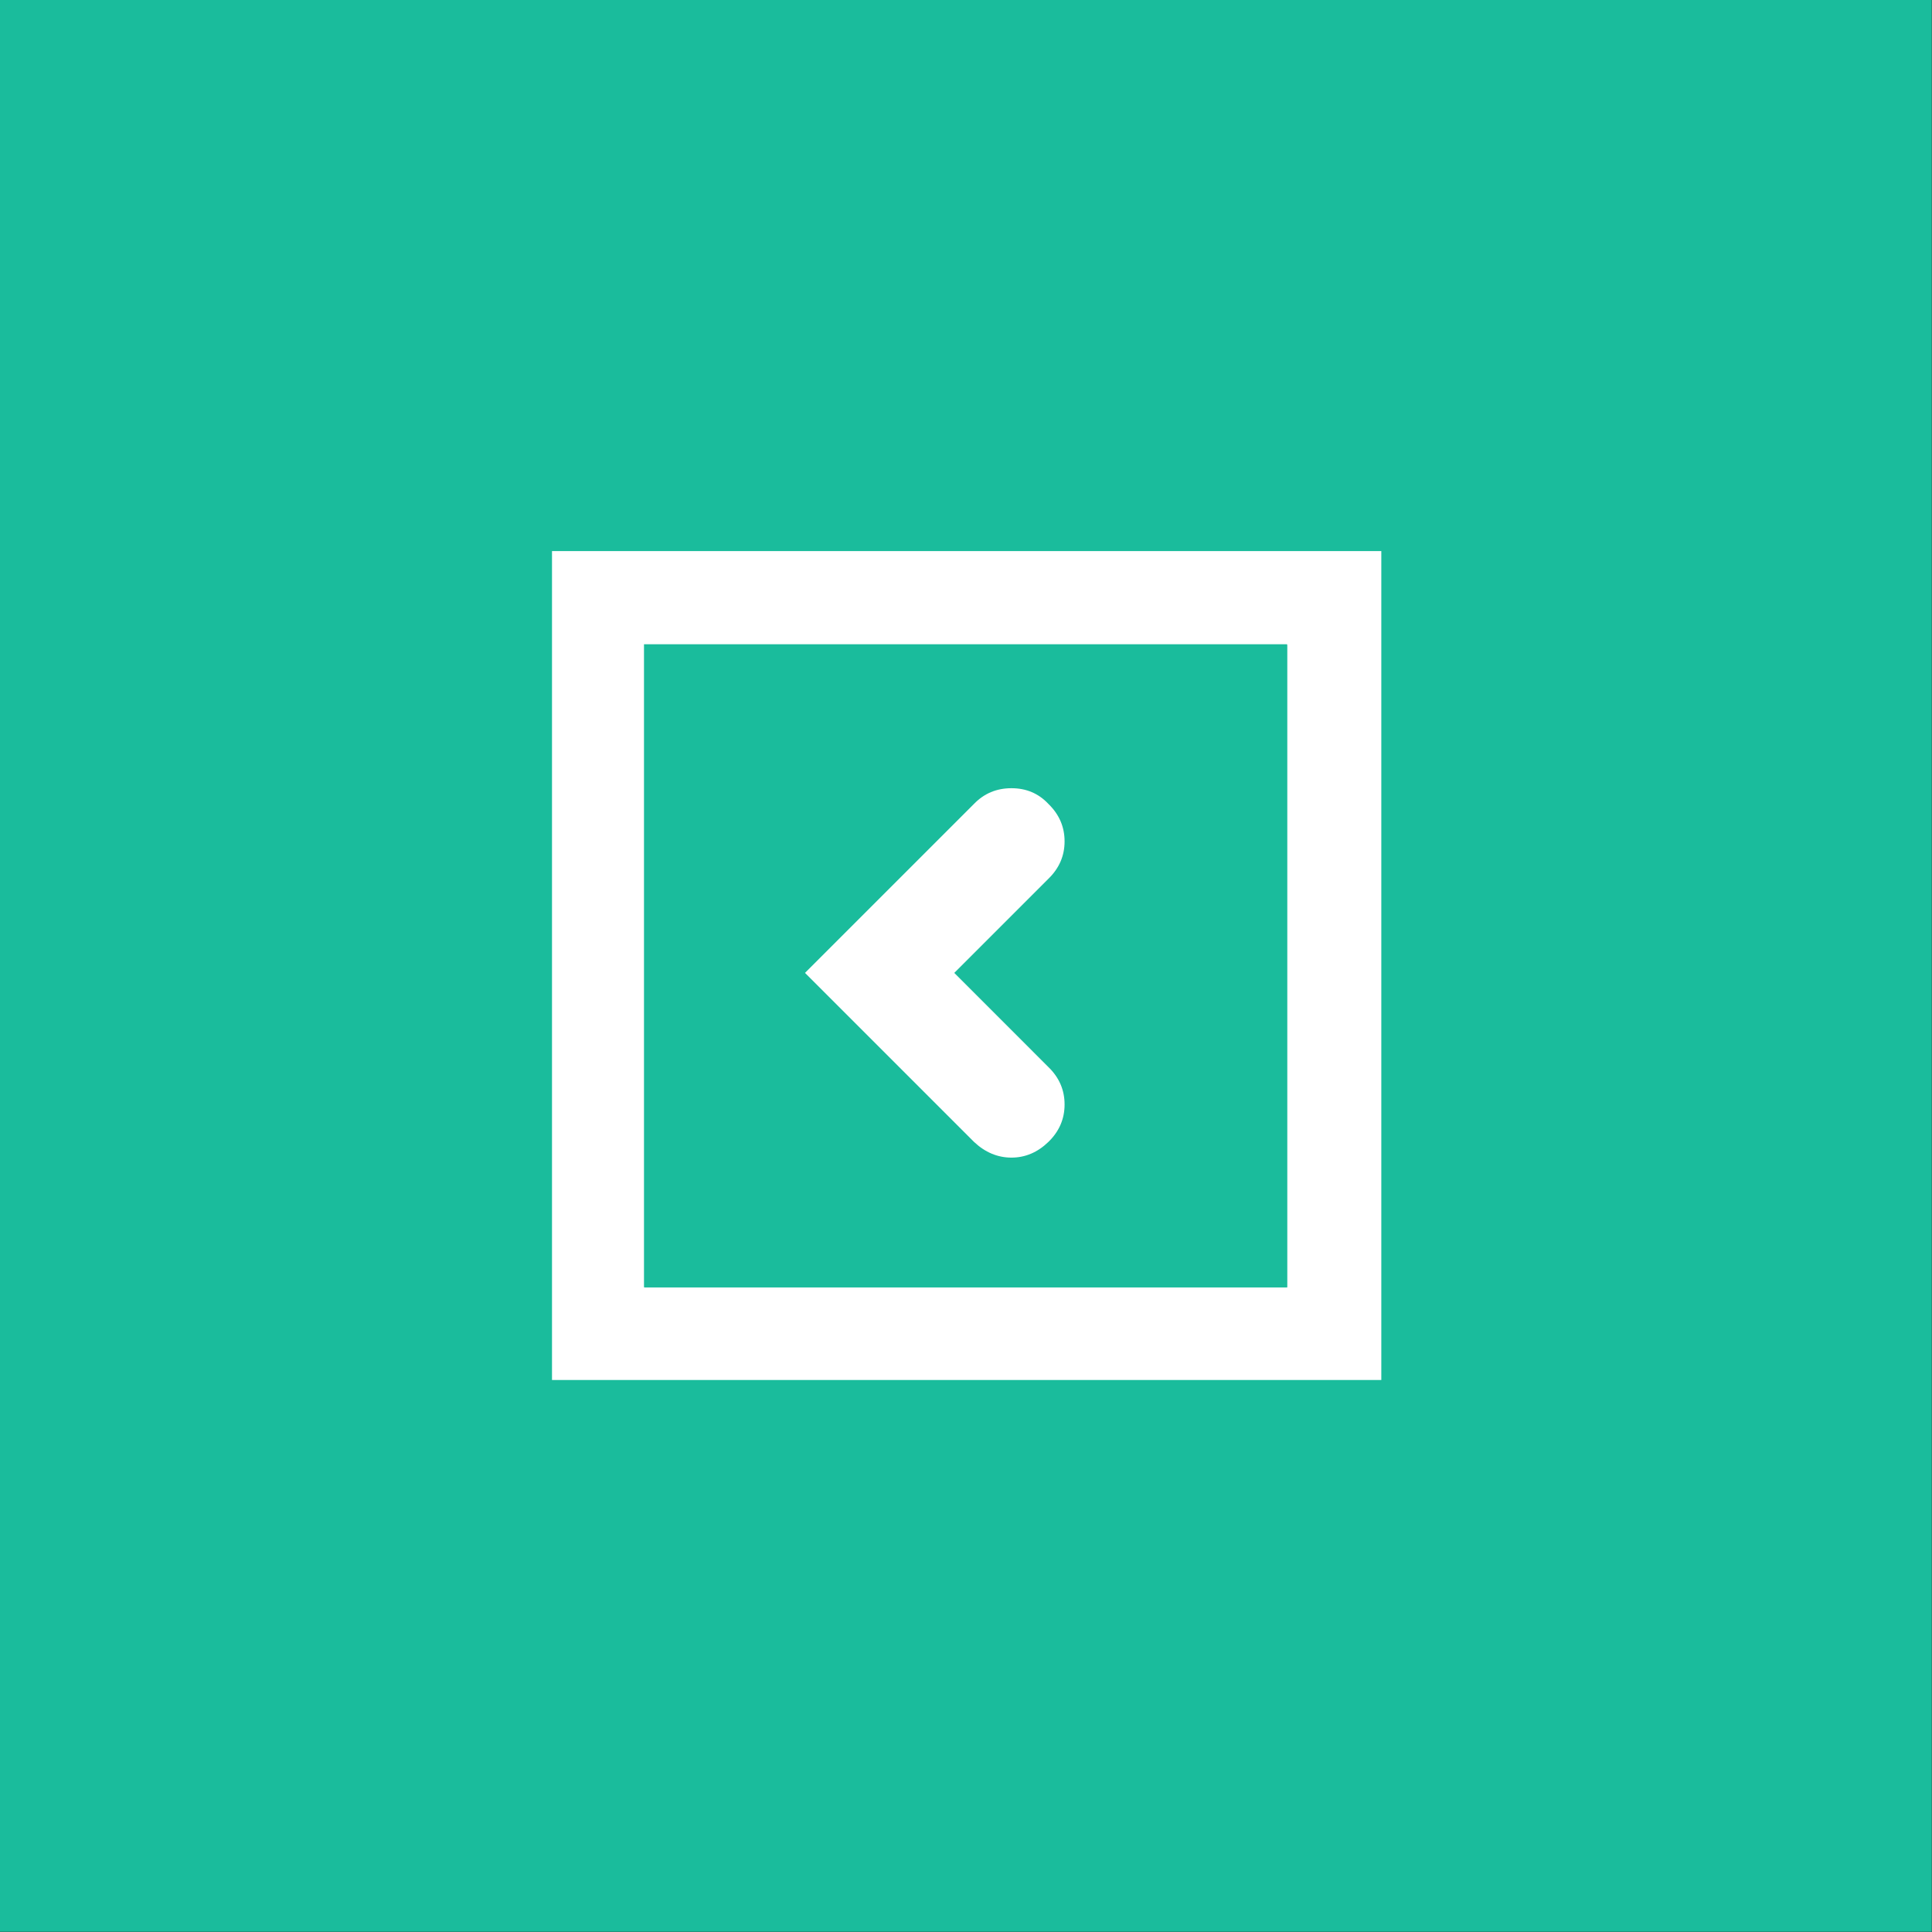 <?xml version="1.0" encoding="utf-8"?>
<!-- Generator: Adobe Illustrator 16.0.2, SVG Export Plug-In . SVG Version: 6.00 Build 0)  -->
<!DOCTYPE svg PUBLIC "-//W3C//DTD SVG 1.1//EN" "http://www.w3.org/Graphics/SVG/1.1/DTD/svg11.dtd">
<svg version="1.1" id="Layer_1" xmlns="http://www.w3.org/2000/svg" xmlns:xlink="http://www.w3.org/1999/xlink" x="0px" y="0px"
	 width="84px" height="84px" viewBox="0 0 84 84" enable-background="new 0 0 84 84" xml:space="preserve">
<rect x="0" y="0" width="84" height="84" fill="#333333" stroke="none"/>
<rect fill="#1ABC9C" width="83.989" height="83.989"/>
<path fill="#FFFFFF" d="M60.057,60.065H23.932V23.94h36.125V60.065z M55.962,28.036H28.027v27.935h27.935V28.036z"/>
<rect x="28" y="28.011" fill="#1ABC9C" width="27.96" height="27.96"/>
<rect x="19" y="13" fill="#1ABC9C" width="51.96" height="10.96"/>
<rect x="30" y="32" fill="#1ABC9C" width="22.96" height="1.96"/>
<rect x="30" y="38" fill="#1ABC9C" width="22.96" height="1.96"/>
<rect x="30" y="44.04" fill="#1ABC9C" width="22.96" height="1.96"/>
<rect x="30.04" y="50.04" fill="#1ABC9C" width="22.96" height="1.96"/>
<rect x="51.04" y="31.04" fill="#1ABC9C" width="1.96" height="22.96"/>
<rect x="31" y="30.04" fill="#1ABC9C" width="0.96" height="22.96"/>
<rect x="19.04" y="60" fill="#1ABC9C" width="51.96" height="10.96"/>
<rect x="13.04" y="14" fill="#1ABC9C" width="10.96" height="51.96"/>
<g>
	<path fill="#FFFFFF" d="M45.582,34.952c0.469,0.455,0.704,0.998,0.704,1.628c0,0.631-0.235,1.173-0.704,1.628L41.49,42.3
		l4.092,4.093c0.469,0.454,0.704,0.997,0.704,1.627c0,0.631-0.235,1.174-0.704,1.629c-0.47,0.454-1.005,0.682-1.605,0.682
		c-0.602,0-1.145-0.228-1.628-0.682L35,42.3l7.348-7.348c0.44-0.455,0.982-0.682,1.628-0.682
		C44.621,34.27,45.156,34.498,45.582,34.952z"/>
</g>
</svg>

